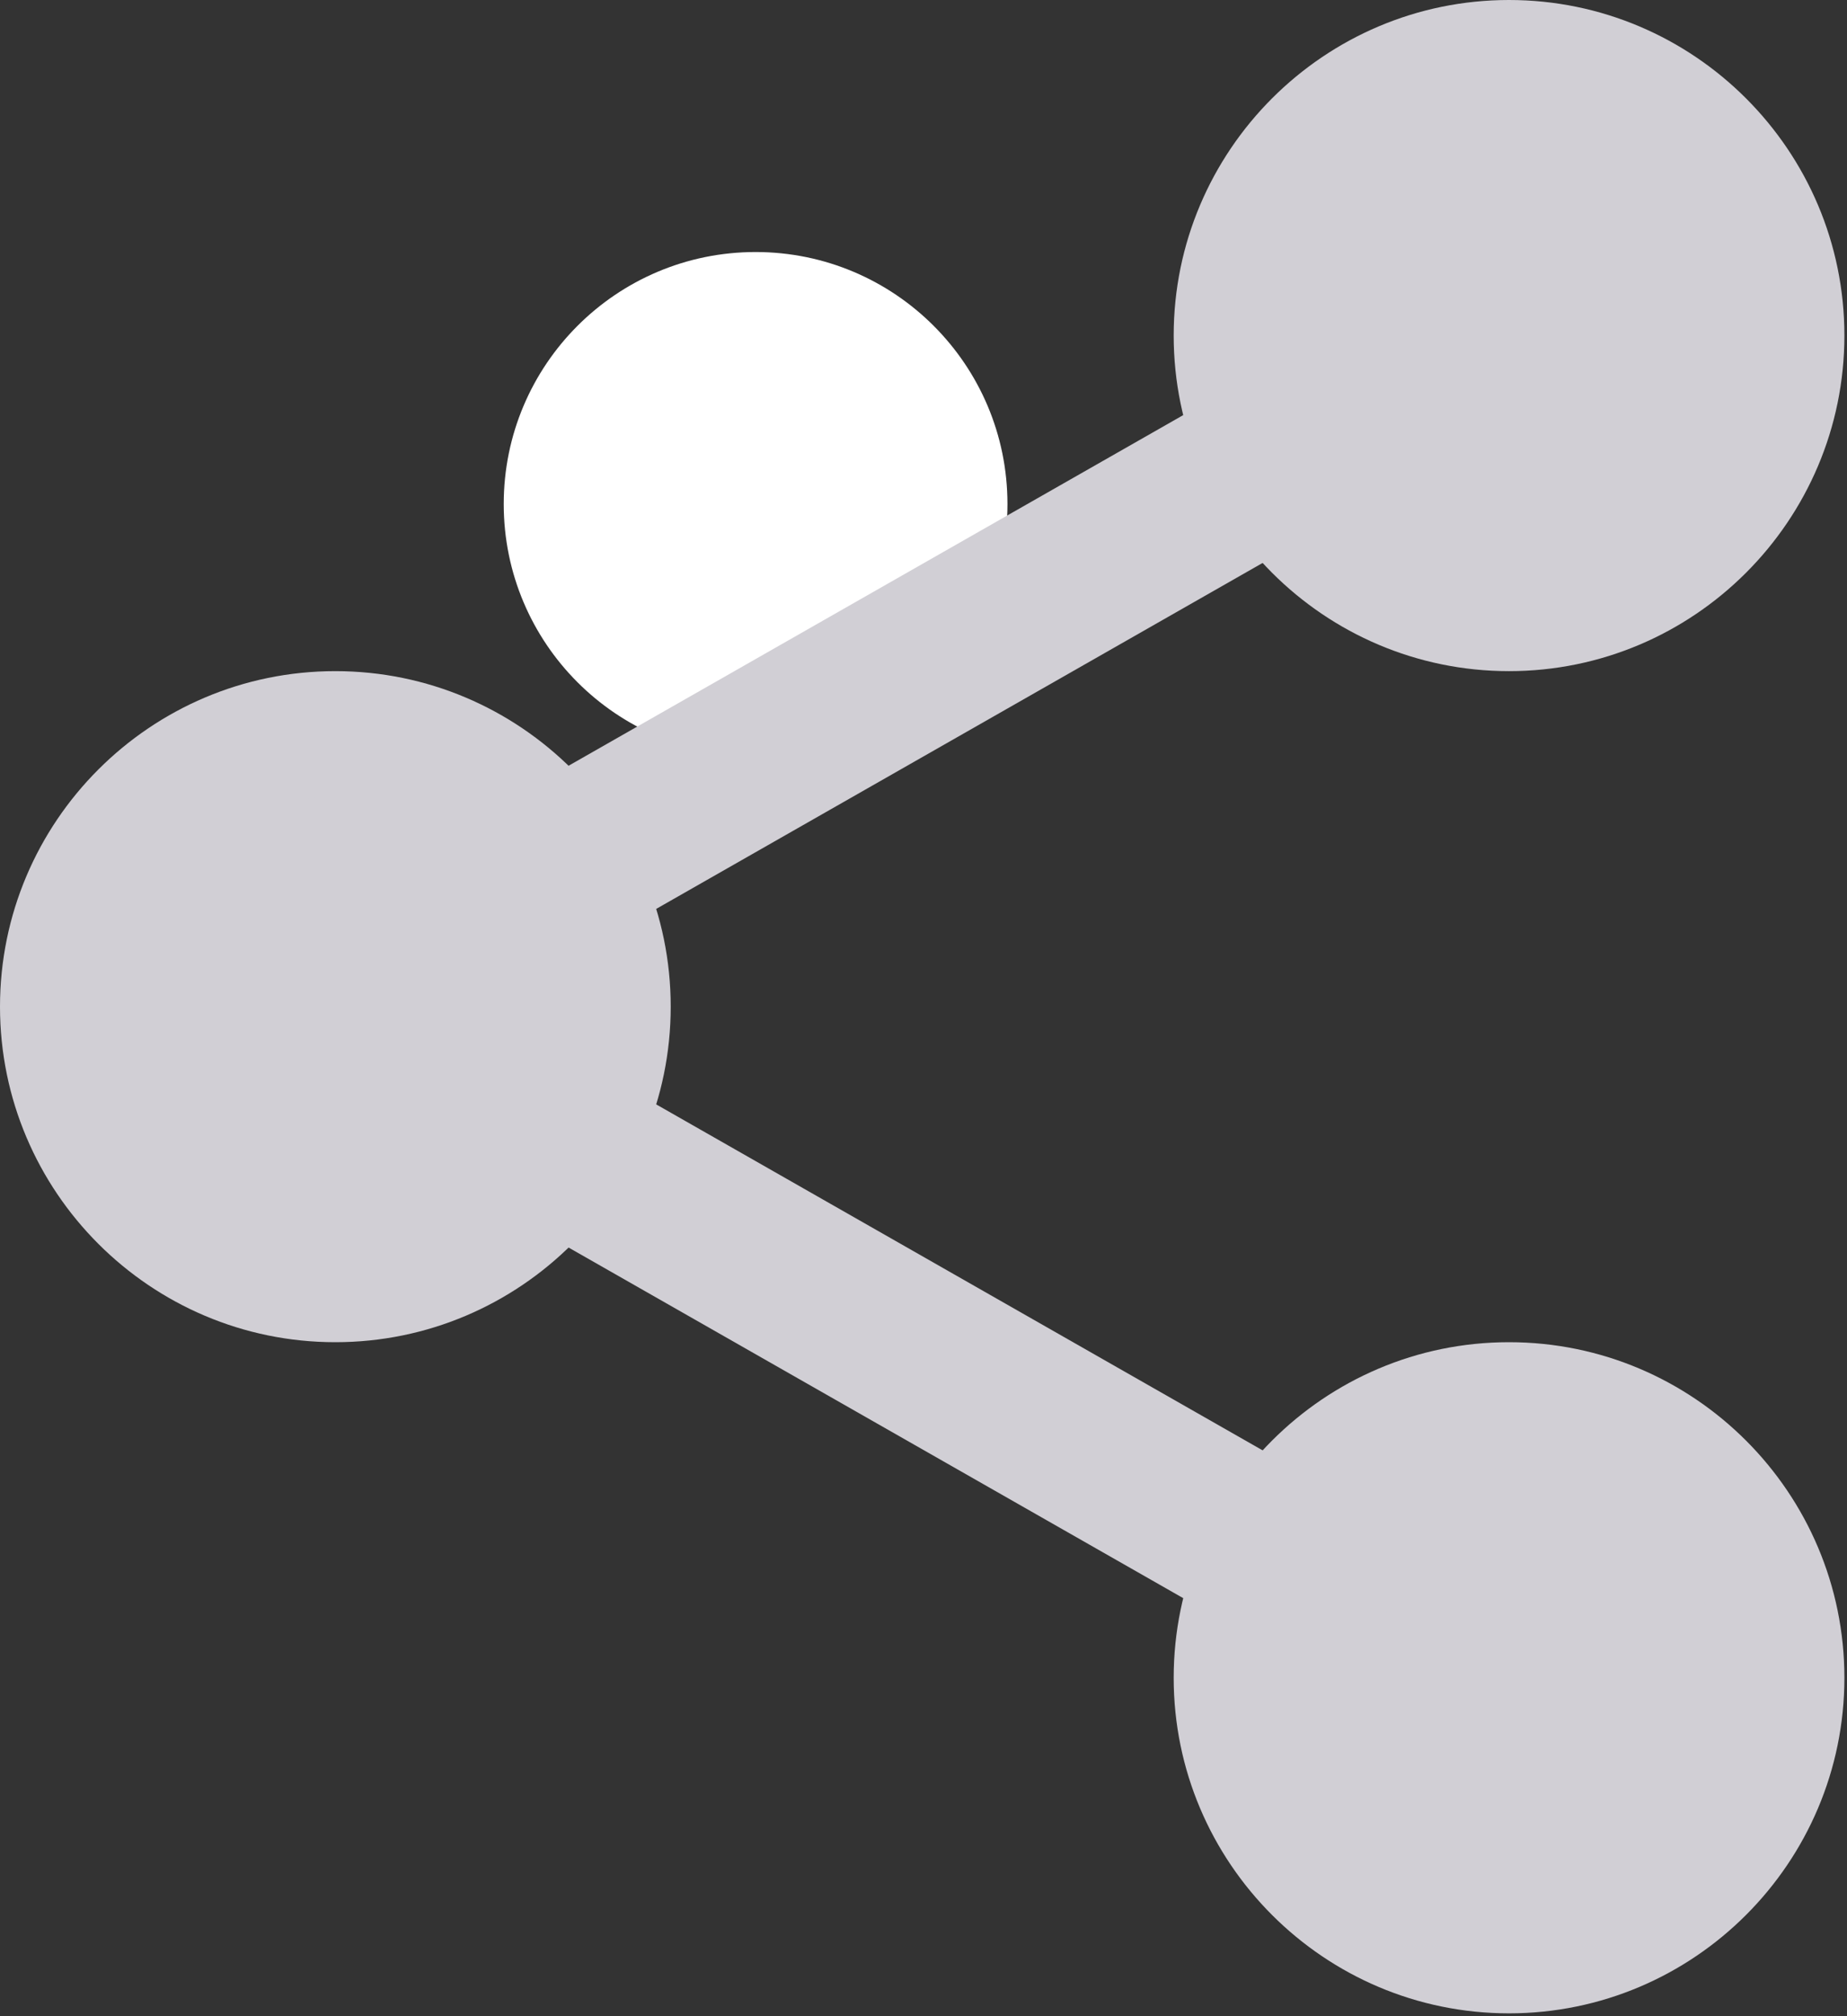 <svg width="22px" height="24px" viewBox="0 0 22 24" version="1.1" xmlns="http://www.w3.org/2000/svg" xmlns:xlink="http://www.w3.org/1999/xlink">
    <rect x="0" y="0" width="22" height="24" fill="#333333" stroke="none"/>
    <g id="SU-Main" stroke="none" stroke-width="1" fill="none" fill-rule="evenodd">
        <g id="Kids-news-feed-home" transform="translate(-645, -2460)">
            <g id="Group-9-Copy" transform="translate(642, 2455)">
                <g id="icon--copy-15">
                    <circle id="Oval" fill="#FFFFFF" cx="12" cy="11" r="3"></circle>
                    <g id="share-(1)" stroke-width="1" transform="translate(3, 5)" fill="#D1CFD5">
                        <path d="M21.22,3.994 C21.22,5.787 19.767,7.24 17.974,7.24 C16.182,7.24 14.729,5.787 14.729,3.994 C14.729,2.202 16.182,0.749 17.974,0.749 C19.767,0.749 21.22,2.202 21.22,3.994 Z" id="Path" fill-rule="nonzero"></path>
                        <path d="M17.974,7.989 C15.772,7.989 13.98,6.197 13.98,3.994 C13.98,1.792 15.772,0 17.974,0 C20.177,0 21.969,1.792 21.969,3.994 C21.969,6.197 20.177,7.989 17.974,7.989 Z M17.974,1.498 C16.597,1.498 15.478,2.618 15.478,3.994 C15.478,5.37 16.597,6.491 17.974,6.491 C19.351,6.491 20.471,5.37 20.471,3.994 C20.471,2.618 19.351,1.498 17.974,1.498 Z" id="Shape" fill-rule="nonzero"></path>
                        <path d="M21.22,19.972 C21.22,21.764 19.767,23.217 17.974,23.217 C16.182,23.217 14.729,21.764 14.729,19.972 C14.729,18.179 16.182,16.726 17.974,16.726 C19.767,16.726 21.22,18.179 21.22,19.972 Z" id="Path" fill-rule="nonzero"></path>
                        <path d="M17.974,23.966 C15.772,23.966 13.98,22.174 13.98,19.972 C13.98,17.769 15.772,15.977 17.974,15.977 C20.177,15.977 21.969,17.769 21.969,19.972 C21.969,22.174 20.177,23.966 17.974,23.966 Z M17.974,17.475 C16.597,17.475 15.478,18.596 15.478,19.972 C15.478,21.348 16.597,22.468 17.974,22.468 C19.351,22.468 20.471,21.348 20.471,19.972 C20.471,18.596 19.351,17.475 17.974,17.475 Z" id="Shape" fill-rule="nonzero"></path>
                        <path d="M7.24,11.983 C7.24,13.775 5.787,15.228 3.994,15.228 C2.202,15.228 0.749,13.775 0.749,11.983 C0.749,10.191 2.202,8.738 3.994,8.738 C5.787,8.738 7.24,10.191 7.24,11.983 Z" id="Path" fill-rule="nonzero"></path>
                        <path d="M3.994,15.977 C1.792,15.977 0,14.186 0,11.983 C0,9.78 1.792,7.989 3.994,7.989 C6.197,7.989 7.989,9.78 7.989,11.983 C7.989,14.186 6.197,15.977 3.994,15.977 Z M3.994,9.487 C2.617,9.487 1.498,10.607 1.498,11.983 C1.498,13.359 2.617,14.479 3.994,14.479 C5.371,14.479 6.491,13.359 6.491,11.983 C6.491,10.607 5.371,9.487 3.994,9.487 Z" id="Shape" fill-rule="nonzero"></path>
                        <path d="M6.352,11.504 C6.004,11.504 5.667,11.323 5.483,10.999 C5.211,10.521 5.378,9.911 5.857,9.637 L15.122,4.355 C15.601,4.08 16.211,4.248 16.485,4.728 C16.757,5.207 16.589,5.817 16.111,6.09 L6.845,11.373 C6.689,11.462 6.52,11.504 6.352,11.504 Z" id="Path" fill-rule="nonzero"></path>
                        <path d="M15.617,19.742 C15.449,19.742 15.279,19.7 15.124,19.611 L5.858,14.329 C5.379,14.056 5.212,13.446 5.484,12.967 C5.756,12.487 6.367,12.319 6.846,12.593 L16.112,17.876 C16.591,18.148 16.758,18.758 16.486,19.238 C16.301,19.561 15.963,19.742 15.617,19.742 Z" id="Path" fill-rule="nonzero"></path>
                    </g>
                </g>
            </g>
        </g>
    </g>
</svg>